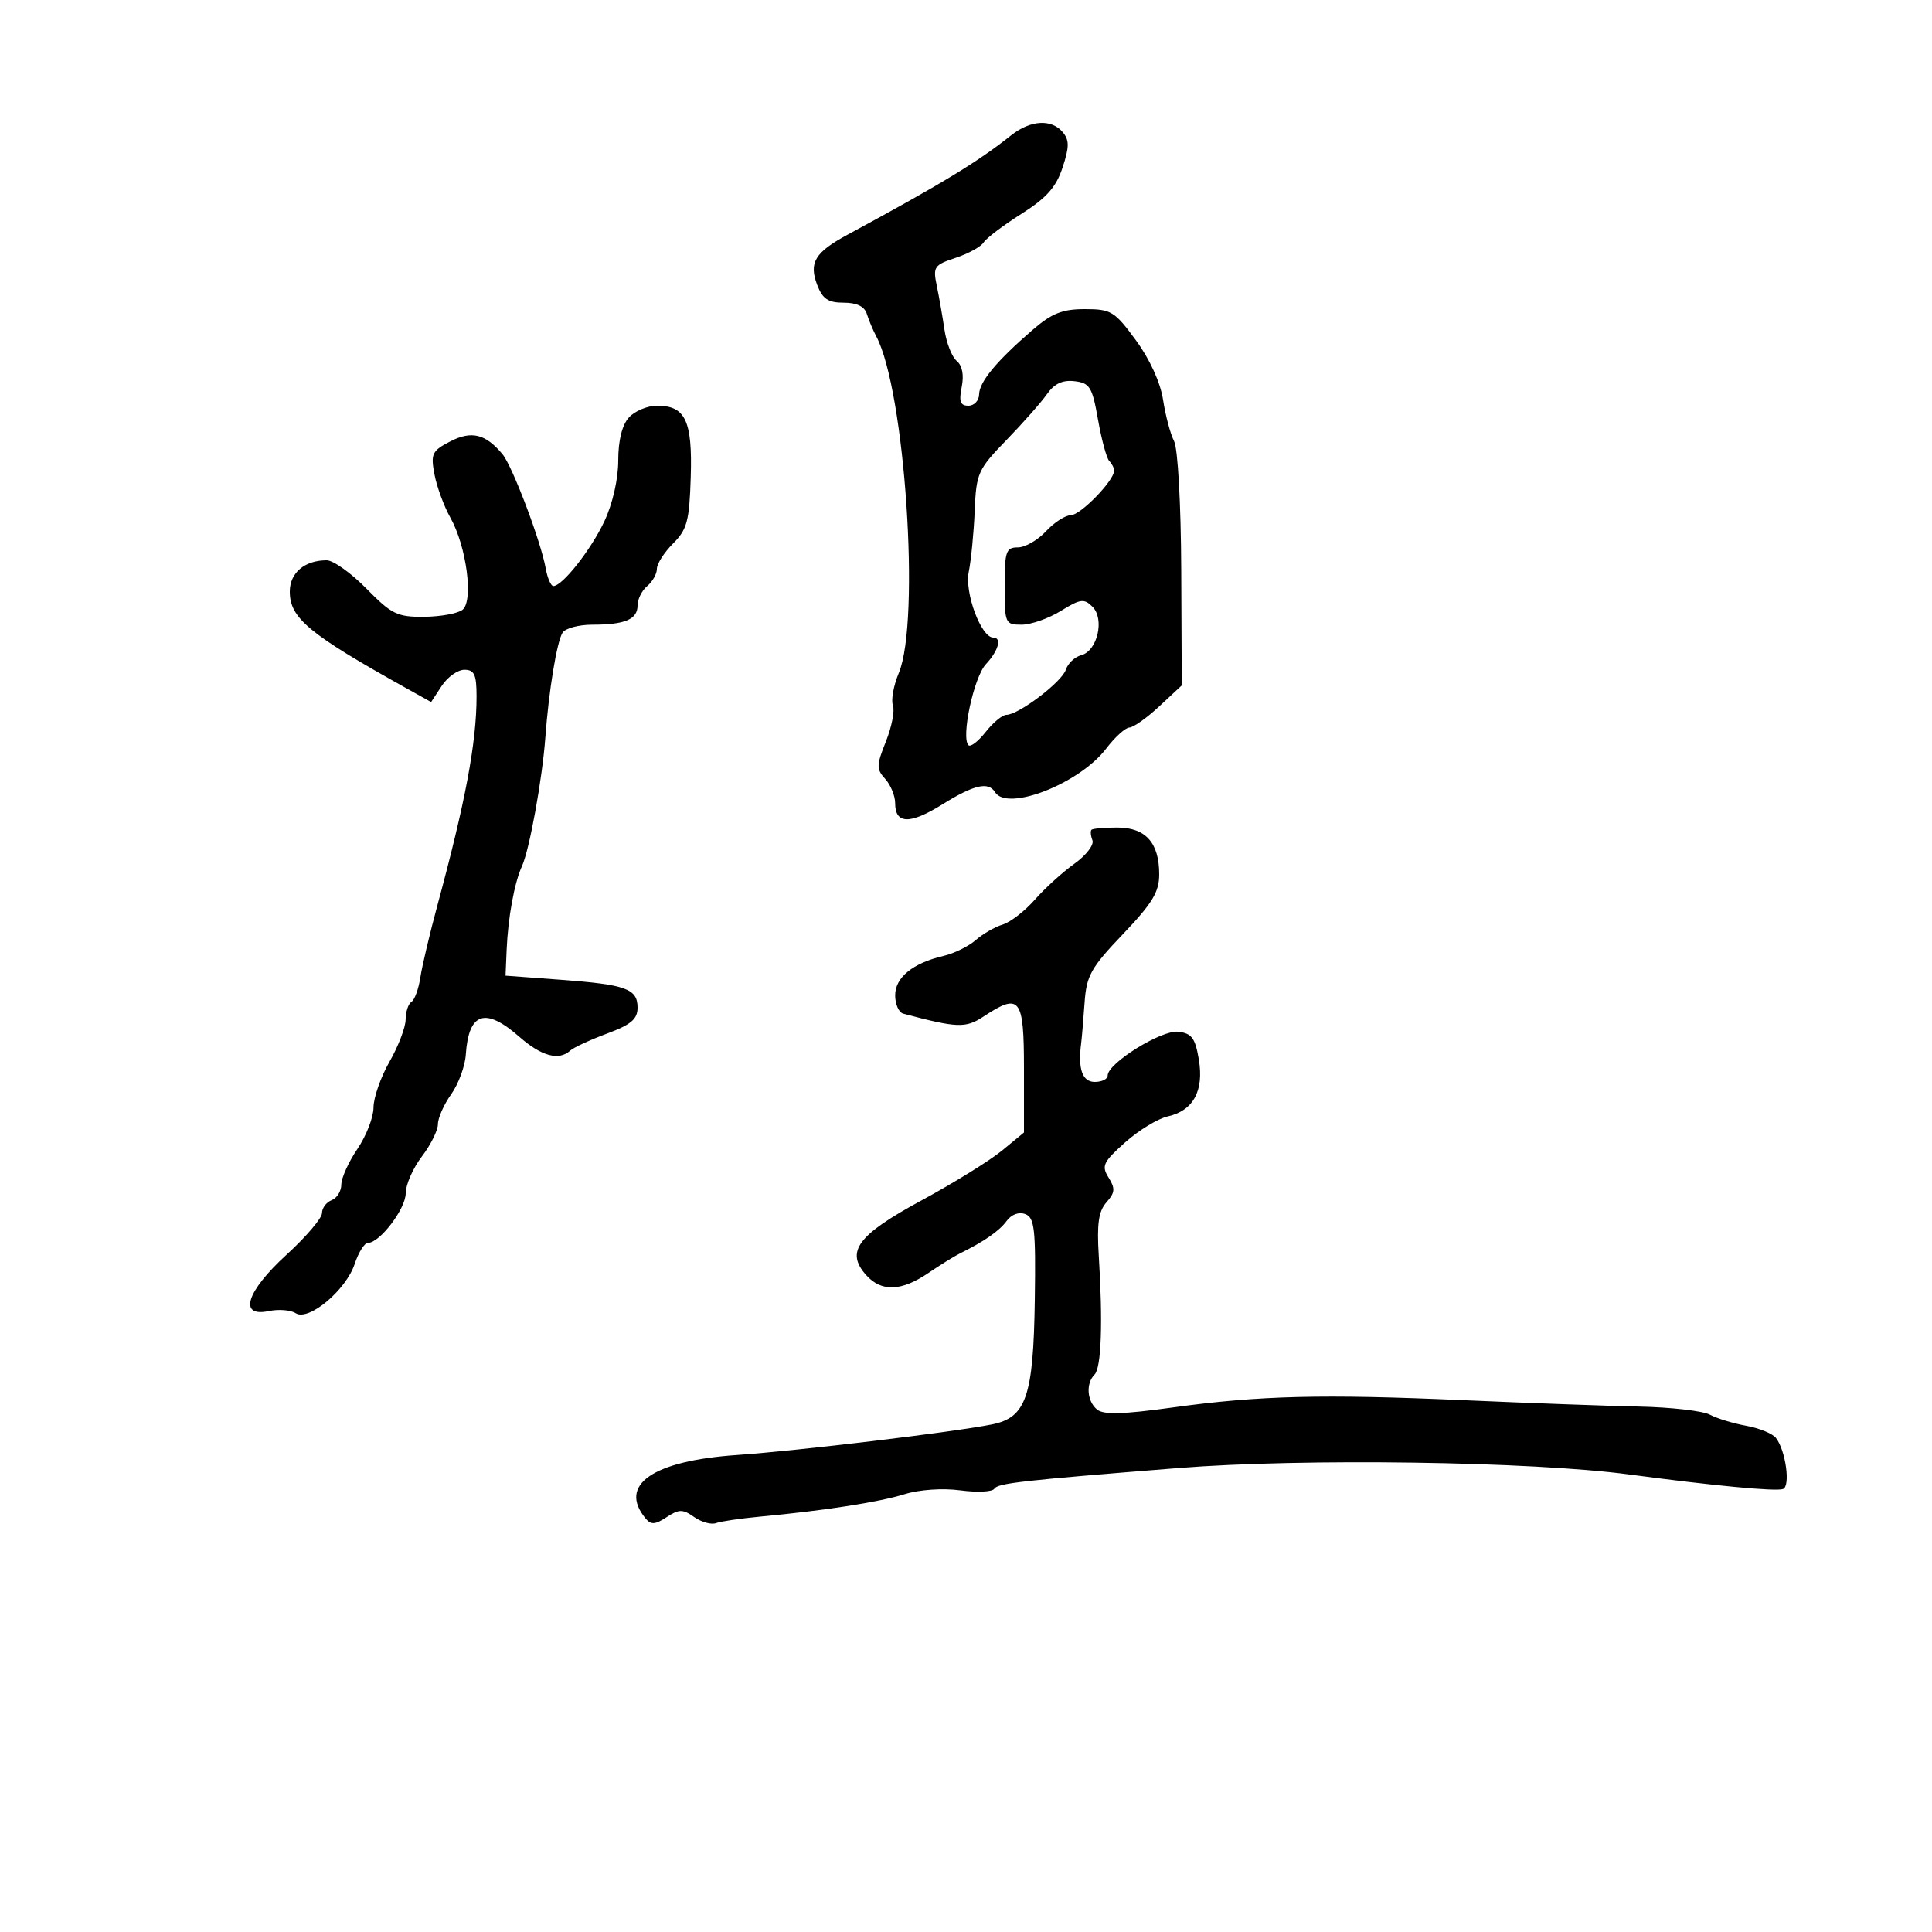 <svg xmlns="http://www.w3.org/2000/svg" width="300" height="300" viewBox="0 0 300 300" version="1.1">
	<path d="M 157 21.019 C 151.823 25.145, 146.282 28.511, 131.587 36.454 C 126.536 39.184, 125.571 40.788, 126.897 44.250 C 127.729 46.420, 128.595 47, 131.007 47 C 133.044 47, 134.243 47.583, 134.604 48.750 C 134.902 49.712, 135.557 51.272, 136.060 52.216 C 140.533 60.612, 142.936 96.430, 139.567 104.493 C 138.750 106.449, 138.337 108.714, 138.649 109.527 C 138.960 110.339, 138.473 112.859, 137.566 115.127 C 136.078 118.845, 136.068 119.417, 137.458 120.954 C 138.306 121.891, 139 123.586, 139 124.722 C 139 127.983, 141.290 128.040, 146.329 124.904 C 151.225 121.857, 153.470 121.333, 154.500 123 C 156.397 126.070, 167.612 121.686, 171.755 116.255 C 173.120 114.465, 174.746 112.988, 175.369 112.973 C 175.991 112.958, 178.075 111.480, 180 109.689 L 183.500 106.431 183.420 88.466 C 183.375 78.230, 182.896 69.639, 182.307 68.500 C 181.739 67.400, 180.970 64.511, 180.598 62.081 C 180.186 59.388, 178.537 55.775, 176.376 52.831 C 173.073 48.331, 172.529 48, 168.450 48 C 164.945 48, 163.319 48.650, 160.313 51.250 C 154.719 56.090, 152.067 59.293, 152.032 61.250 C 152.014 62.212, 151.269 63, 150.375 63 C 149.114 63, 148.880 62.348, 149.333 60.087 C 149.704 58.232, 149.423 56.766, 148.559 56.049 C 147.813 55.430, 146.958 53.253, 146.658 51.212 C 146.358 49.170, 145.819 46.087, 145.459 44.360 C 144.850 41.434, 145.051 41.138, 148.395 40.035 C 150.369 39.383, 152.326 38.306, 152.742 37.641 C 153.159 36.976, 155.791 34.984, 158.591 33.214 C 162.493 30.747, 163.987 29.070, 164.990 26.030 C 166.050 22.819, 166.057 21.773, 165.027 20.532 C 163.284 18.433, 159.995 18.632, 157 21.019 M 162.578 61.193 C 161.689 62.462, 158.857 65.670, 156.285 68.323 C 151.845 72.900, 151.594 73.460, 151.349 79.323 C 151.207 82.720, 150.791 86.991, 150.423 88.814 C 149.767 92.065, 152.357 99, 154.227 99 C 155.608 99, 155.045 101.036, 153.080 103.145 C 151.213 105.148, 149.200 114.534, 150.383 115.717 C 150.707 116.040, 151.911 115.112, 153.059 113.653 C 154.206 112.194, 155.651 111, 156.269 111 C 158.158 111, 164.903 105.882, 165.502 103.993 C 165.812 103.016, 166.888 102.001, 167.892 101.739 C 170.404 101.082, 171.555 96.127, 169.640 94.212 C 168.339 92.910, 167.756 92.988, 164.714 94.868 C 162.816 96.040, 160.080 97, 158.632 97 C 156.082 97, 156 96.814, 156 91 C 156 85.620, 156.212 85, 158.048 85 C 159.174 85, 161.138 83.875, 162.412 82.500 C 163.687 81.125, 165.425 80, 166.276 80 C 167.771 80, 173 74.627, 173 73.090 C 173 72.674, 172.662 72, 172.250 71.592 C 171.838 71.184, 171.050 68.297, 170.500 65.175 C 169.602 60.080, 169.229 59.469, 166.847 59.193 C 164.985 58.977, 163.712 59.574, 162.578 61.193 M 97.655 64.829 C 96.593 66.002, 96 68.398, 96 71.513 C 96 74.397, 95.128 78.222, 93.852 80.934 C 91.760 85.379, 87.334 91, 85.926 91 C 85.542 91, 85.006 89.763, 84.736 88.250 C 83.989 84.060, 79.573 72.395, 78.031 70.538 C 75.405 67.373, 73.218 66.836, 69.912 68.546 C 67.083 70.009, 66.864 70.463, 67.462 73.651 C 67.824 75.576, 68.939 78.611, 69.941 80.394 C 72.442 84.848, 73.554 93.310, 71.819 94.687 C 71.094 95.262, 68.416 95.752, 65.868 95.774 C 61.689 95.812, 60.812 95.384, 56.910 91.408 C 54.530 88.984, 51.748 87, 50.726 87 C 47.299 87, 45 88.951, 45 91.861 C 45 95.989, 47.957 98.436, 63.223 106.939 L 66.945 109.013 68.588 106.506 C 69.491 105.128, 71.078 104, 72.115 104 C 73.658 104, 74 104.751, 74 108.135 C 74 115.284, 72.266 124.546, 67.940 140.500 C 66.747 144.900, 65.548 149.967, 65.275 151.759 C 65.002 153.552, 64.379 155.266, 63.890 155.568 C 63.400 155.871, 62.995 157.104, 62.988 158.309 C 62.981 159.514, 61.856 162.458, 60.488 164.852 C 59.120 167.246, 58 170.445, 58 171.963 C 58 173.480, 56.875 176.379, 55.500 178.405 C 54.125 180.431, 53 182.921, 53 183.937 C 53 184.954, 52.325 186.045, 51.500 186.362 C 50.675 186.678, 50 187.581, 50 188.368 C 50 189.155, 47.525 192.061, 44.500 194.826 C 38.237 200.550, 36.969 204.585, 41.750 203.581 C 43.263 203.264, 45.137 203.413, 45.915 203.913 C 47.919 205.200, 53.728 200.344, 55.081 196.250 C 55.672 194.463, 56.592 193, 57.125 193 C 58.965 193, 63 187.702, 63 185.287 C 63 183.956, 64.125 181.392, 65.500 179.589 C 66.875 177.786, 68 175.523, 68 174.560 C 68 173.597, 68.925 171.510, 70.056 169.922 C 71.186 168.334, 72.210 165.565, 72.330 163.767 C 72.769 157.188, 75.338 156.334, 80.653 161 C 84.087 164.015, 86.786 164.744, 88.550 163.131 C 89.073 162.654, 91.638 161.468, 94.250 160.496 C 97.992 159.103, 99 158.249, 99 156.471 C 99 153.528, 97.236 152.890, 87 152.131 L 78.500 151.500 78.670 147.500 C 78.884 142.462, 79.867 137.091, 81.049 134.500 C 82.215 131.945, 84.207 120.978, 84.682 114.500 C 85.210 107.288, 86.457 99.687, 87.348 98.246 C 87.772 97.561, 89.855 97, 91.977 97 C 97.057 97, 99 96.174, 99 94.015 C 99 93.042, 99.675 91.685, 100.500 91 C 101.325 90.315, 102 89.115, 102 88.332 C 102 87.549, 103.128 85.781, 104.507 84.402 C 106.697 82.212, 107.044 80.911, 107.257 74.102 C 107.531 65.330, 106.434 63, 102.033 63 C 100.535 63, 98.565 63.823, 97.655 64.829 M 169.486 128.848 C 169.295 129.039, 169.360 129.776, 169.632 130.484 C 169.904 131.193, 168.640 132.832, 166.822 134.126 C 165.005 135.421, 162.249 137.925, 160.697 139.692 C 159.146 141.459, 156.892 143.203, 155.688 143.567 C 154.485 143.932, 152.600 145.019, 151.500 145.984 C 150.400 146.948, 148.150 148.052, 146.500 148.436 C 141.740 149.545, 139 151.781, 139 154.554 C 139 155.934, 139.563 157.212, 140.250 157.395 C 148.650 159.630, 149.942 159.678, 152.705 157.856 C 158.386 154.110, 159 154.897, 159 165.927 L 159 175.854 155.570 178.677 C 153.684 180.230, 148.048 183.716, 143.045 186.425 C 133.122 191.799, 131.228 194.384, 134.536 198.040 C 136.876 200.625, 139.960 200.516, 144.110 197.702 C 145.975 196.437, 148.175 195.070, 149 194.662 C 152.824 192.774, 155.177 191.141, 156.315 189.584 C 157.057 188.569, 158.216 188.146, 159.209 188.527 C 160.644 189.077, 160.841 190.855, 160.683 201.831 C 160.465 216.894, 159.347 220.129, 153.990 221.193 C 147.880 222.406, 123.826 225.289, 114.481 225.929 C 101.355 226.826, 95.952 230.561, 100.236 235.773 C 101.078 236.796, 101.718 236.760, 103.509 235.586 C 105.447 234.316, 106.002 234.313, 107.787 235.563 C 108.915 236.353, 110.437 236.778, 111.169 236.508 C 111.901 236.237, 114.975 235.785, 118 235.502 C 128.042 234.564, 136.453 233.260, 140.450 232.020 C 142.762 231.303, 146.360 231.055, 149.126 231.422 C 151.725 231.767, 154.095 231.655, 154.392 231.174 C 154.927 230.309, 158.561 229.900, 183 227.954 C 202.269 226.419, 237.786 226.928, 253 228.957 C 266.103 230.703, 275.670 231.610, 276.851 231.216 C 278.055 230.815, 277.286 225.223, 275.759 223.276 C 275.231 222.604, 273.157 221.757, 271.150 221.395 C 269.142 221.033, 266.600 220.256, 265.500 219.668 C 264.400 219.081, 259.450 218.516, 254.500 218.413 C 249.550 218.310, 237.400 217.868, 227.500 217.431 C 205.343 216.452, 195.510 216.695, 182.099 218.553 C 174.392 219.620, 171.348 219.704, 170.349 218.874 C 168.775 217.569, 168.582 214.818, 169.966 213.434 C 171.012 212.388, 171.262 205.303, 170.616 195 C 170.305 190.028, 170.586 188.075, 171.810 186.694 C 173.143 185.191, 173.198 184.547, 172.142 182.855 C 171.009 181.041, 171.282 180.456, 174.686 177.407 C 176.784 175.528, 179.768 173.706, 181.318 173.357 C 185.296 172.462, 186.973 169.388, 186.150 164.500 C 185.592 161.185, 185.044 160.449, 182.951 160.204 C 180.354 159.900, 172 165.089, 172 167.006 C 172 167.553, 171.100 168, 170 168 C 168.065 168, 167.359 166.003, 167.880 162 C 167.987 161.175, 168.225 158.351, 168.409 155.725 C 168.705 151.485, 169.373 150.289, 174.371 145.049 C 178.938 140.262, 180 138.510, 180 135.765 C 180 130.860, 177.887 128.500, 173.496 128.500 C 171.482 128.500, 169.678 128.656, 169.486 128.848" stroke="none" fill="black" fill-rule="evenodd"/>
</svg>